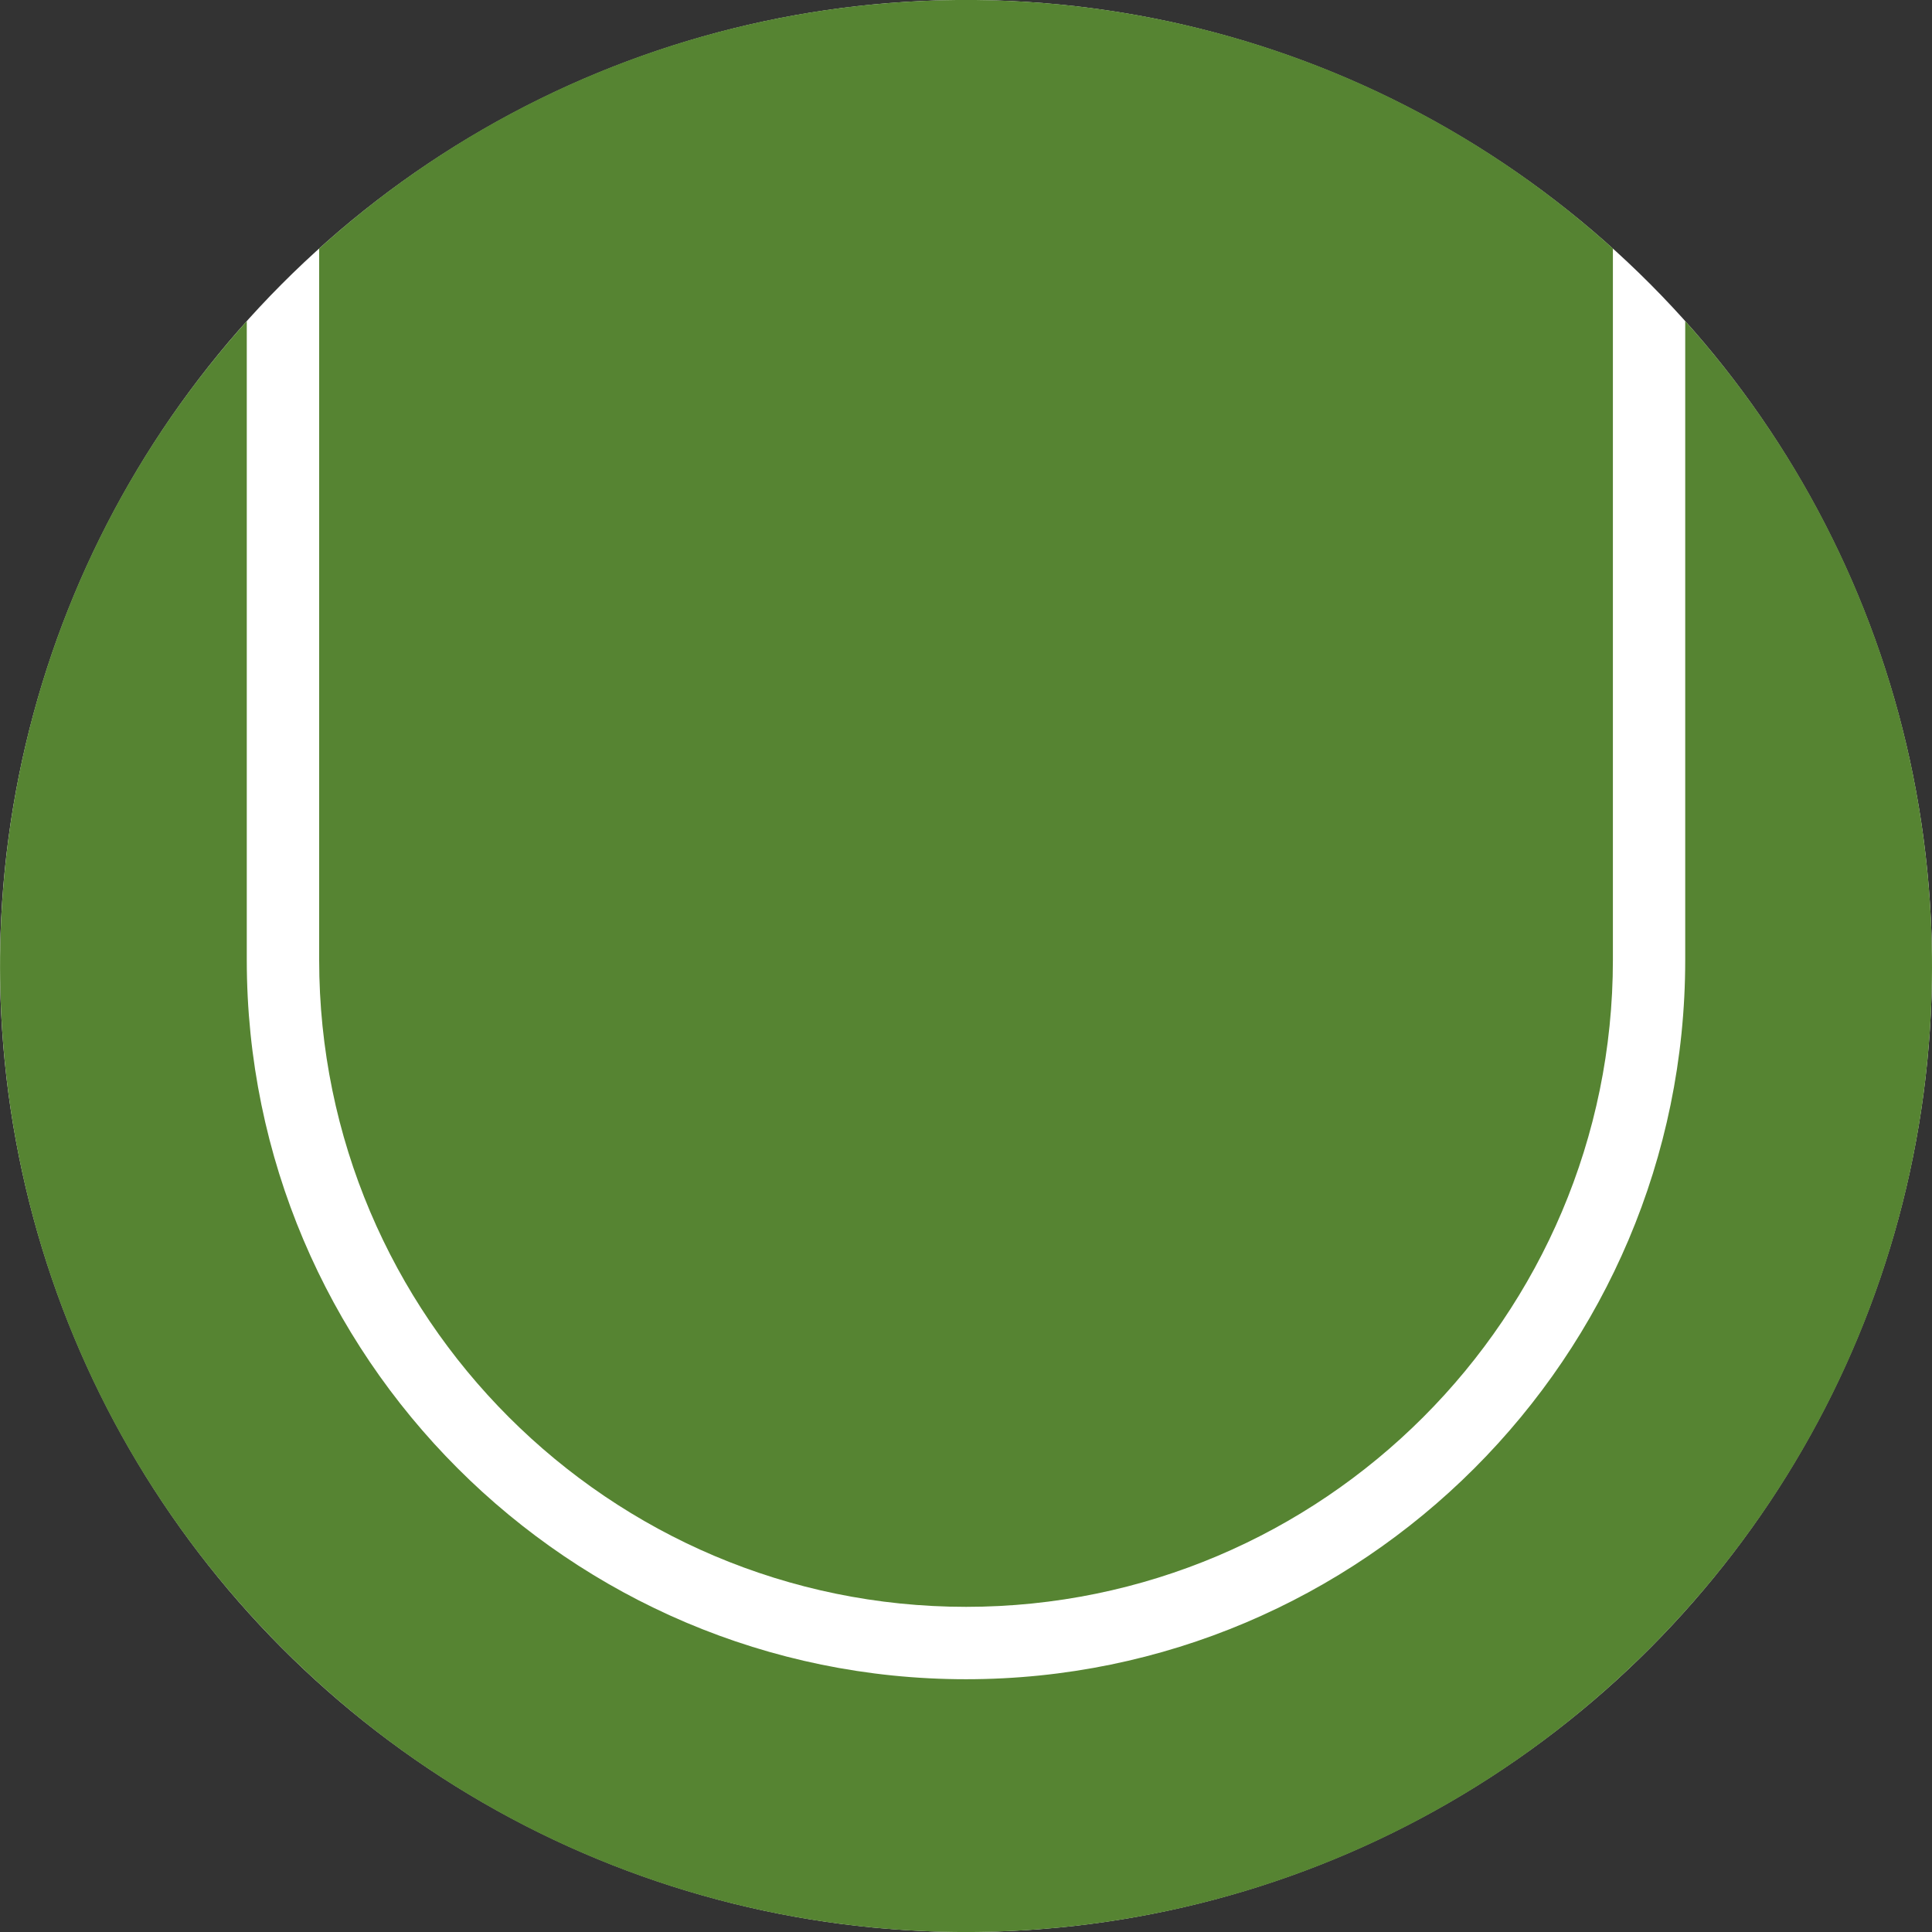 <?xml version="1.0" encoding="UTF-8"?><svg id="Layer_2" xmlns="http://www.w3.org/2000/svg" viewBox="0 0 300 300"><rect x="0" y="0" width="300" height="300" fill="#333333" stroke="none"/><defs><style>.cls-1{fill:#fff;}.cls-2{fill:#568432;}</style></defs><g id="Layer_1-2"><circle class="cls-1" cx="150" cy="150" r="150"/><g><path class="cls-2" d="M261.68,49.87v99.2c0,61.58-50.1,111.68-111.68,111.68s-111.68-50.1-111.68-111.68V49.87c-52.89,58.89-51.02,149.56,5.62,206.2,58.58,58.58,153.55,58.58,212.13,0,56.64-56.64,58.51-147.3,5.62-206.2Z"/><path class="cls-2" d="M150,249.51c55.39,0,100.45-45.06,100.45-100.45V38.59c-56.98-51.46-143.92-51.46-200.89,0v110.47c0,55.39,45.06,100.45,100.45,100.45Z"/></g></g></svg>
